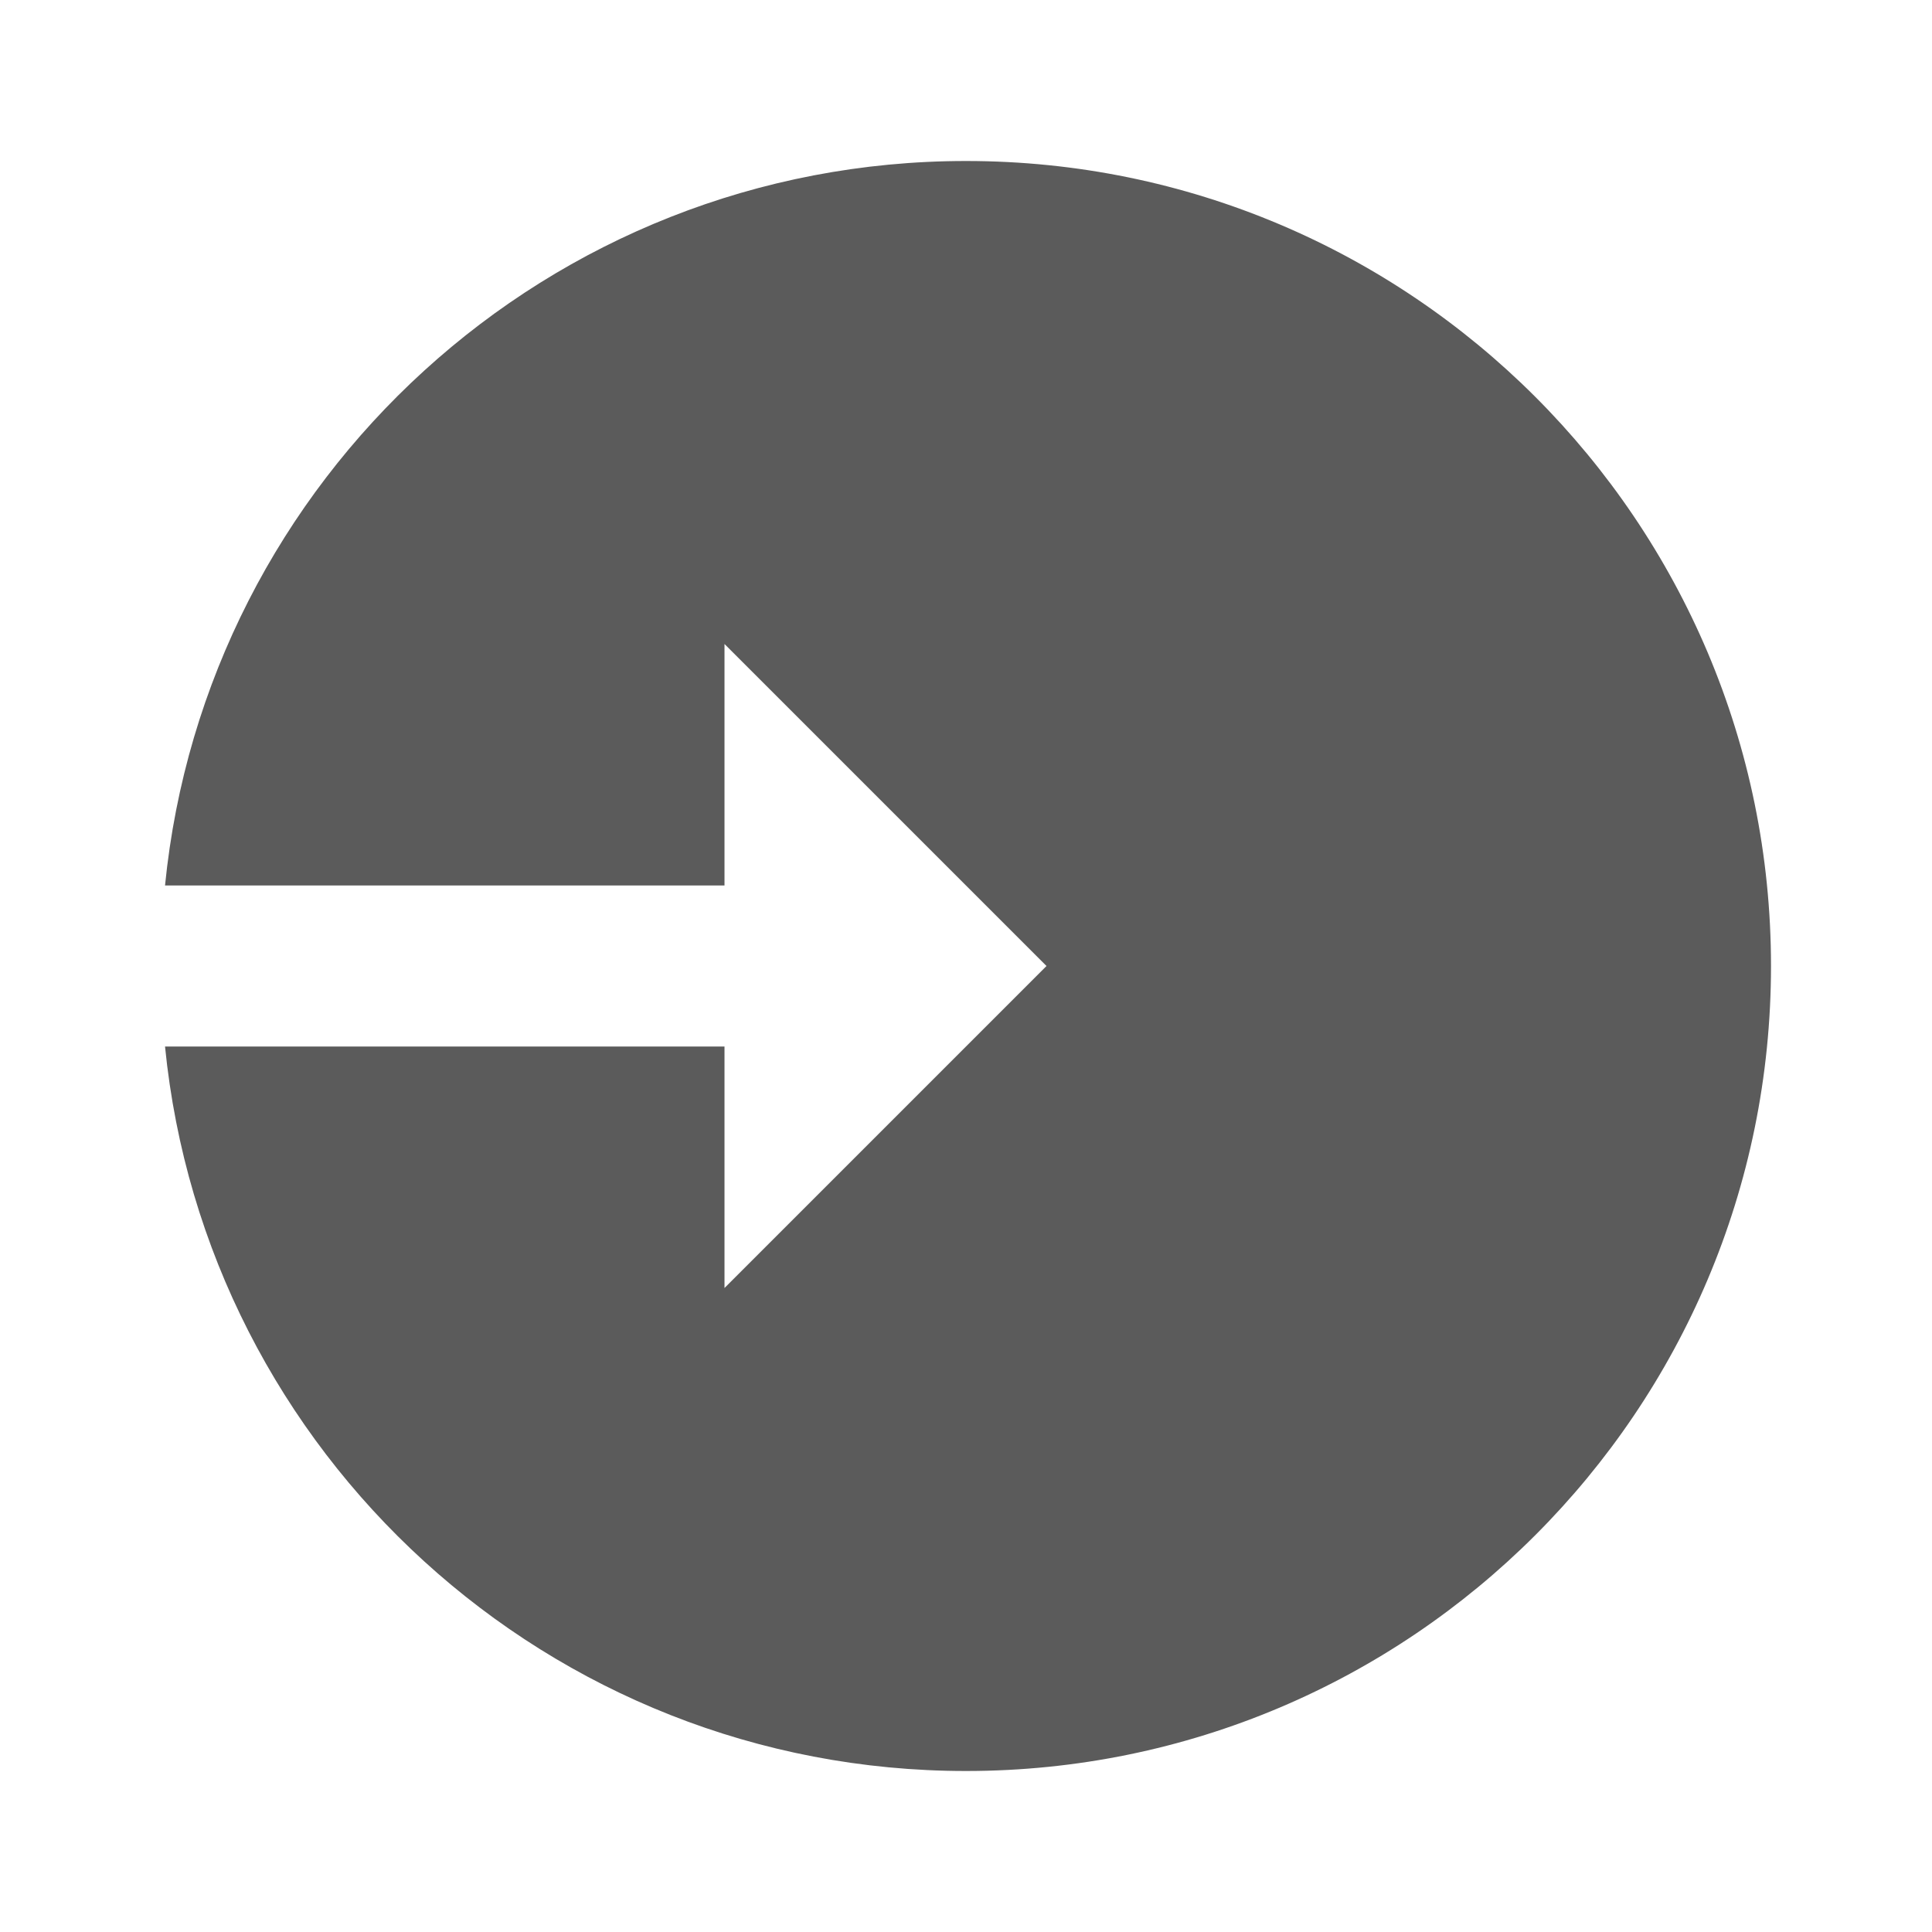 <svg xmlns="http://www.w3.org/2000/svg" viewBox="0 0 24 24">
  <path d="M12,2c-5.185,0-9.448,3.947-9.95,9H9V8l4,4l-4,4v-3H2.05c0.502,5.053,4.764,9,9.95,9c5.523,0,10-4.477,10-10S17.523,2,12,2 z" fill="#5B5B5B" />
</svg>